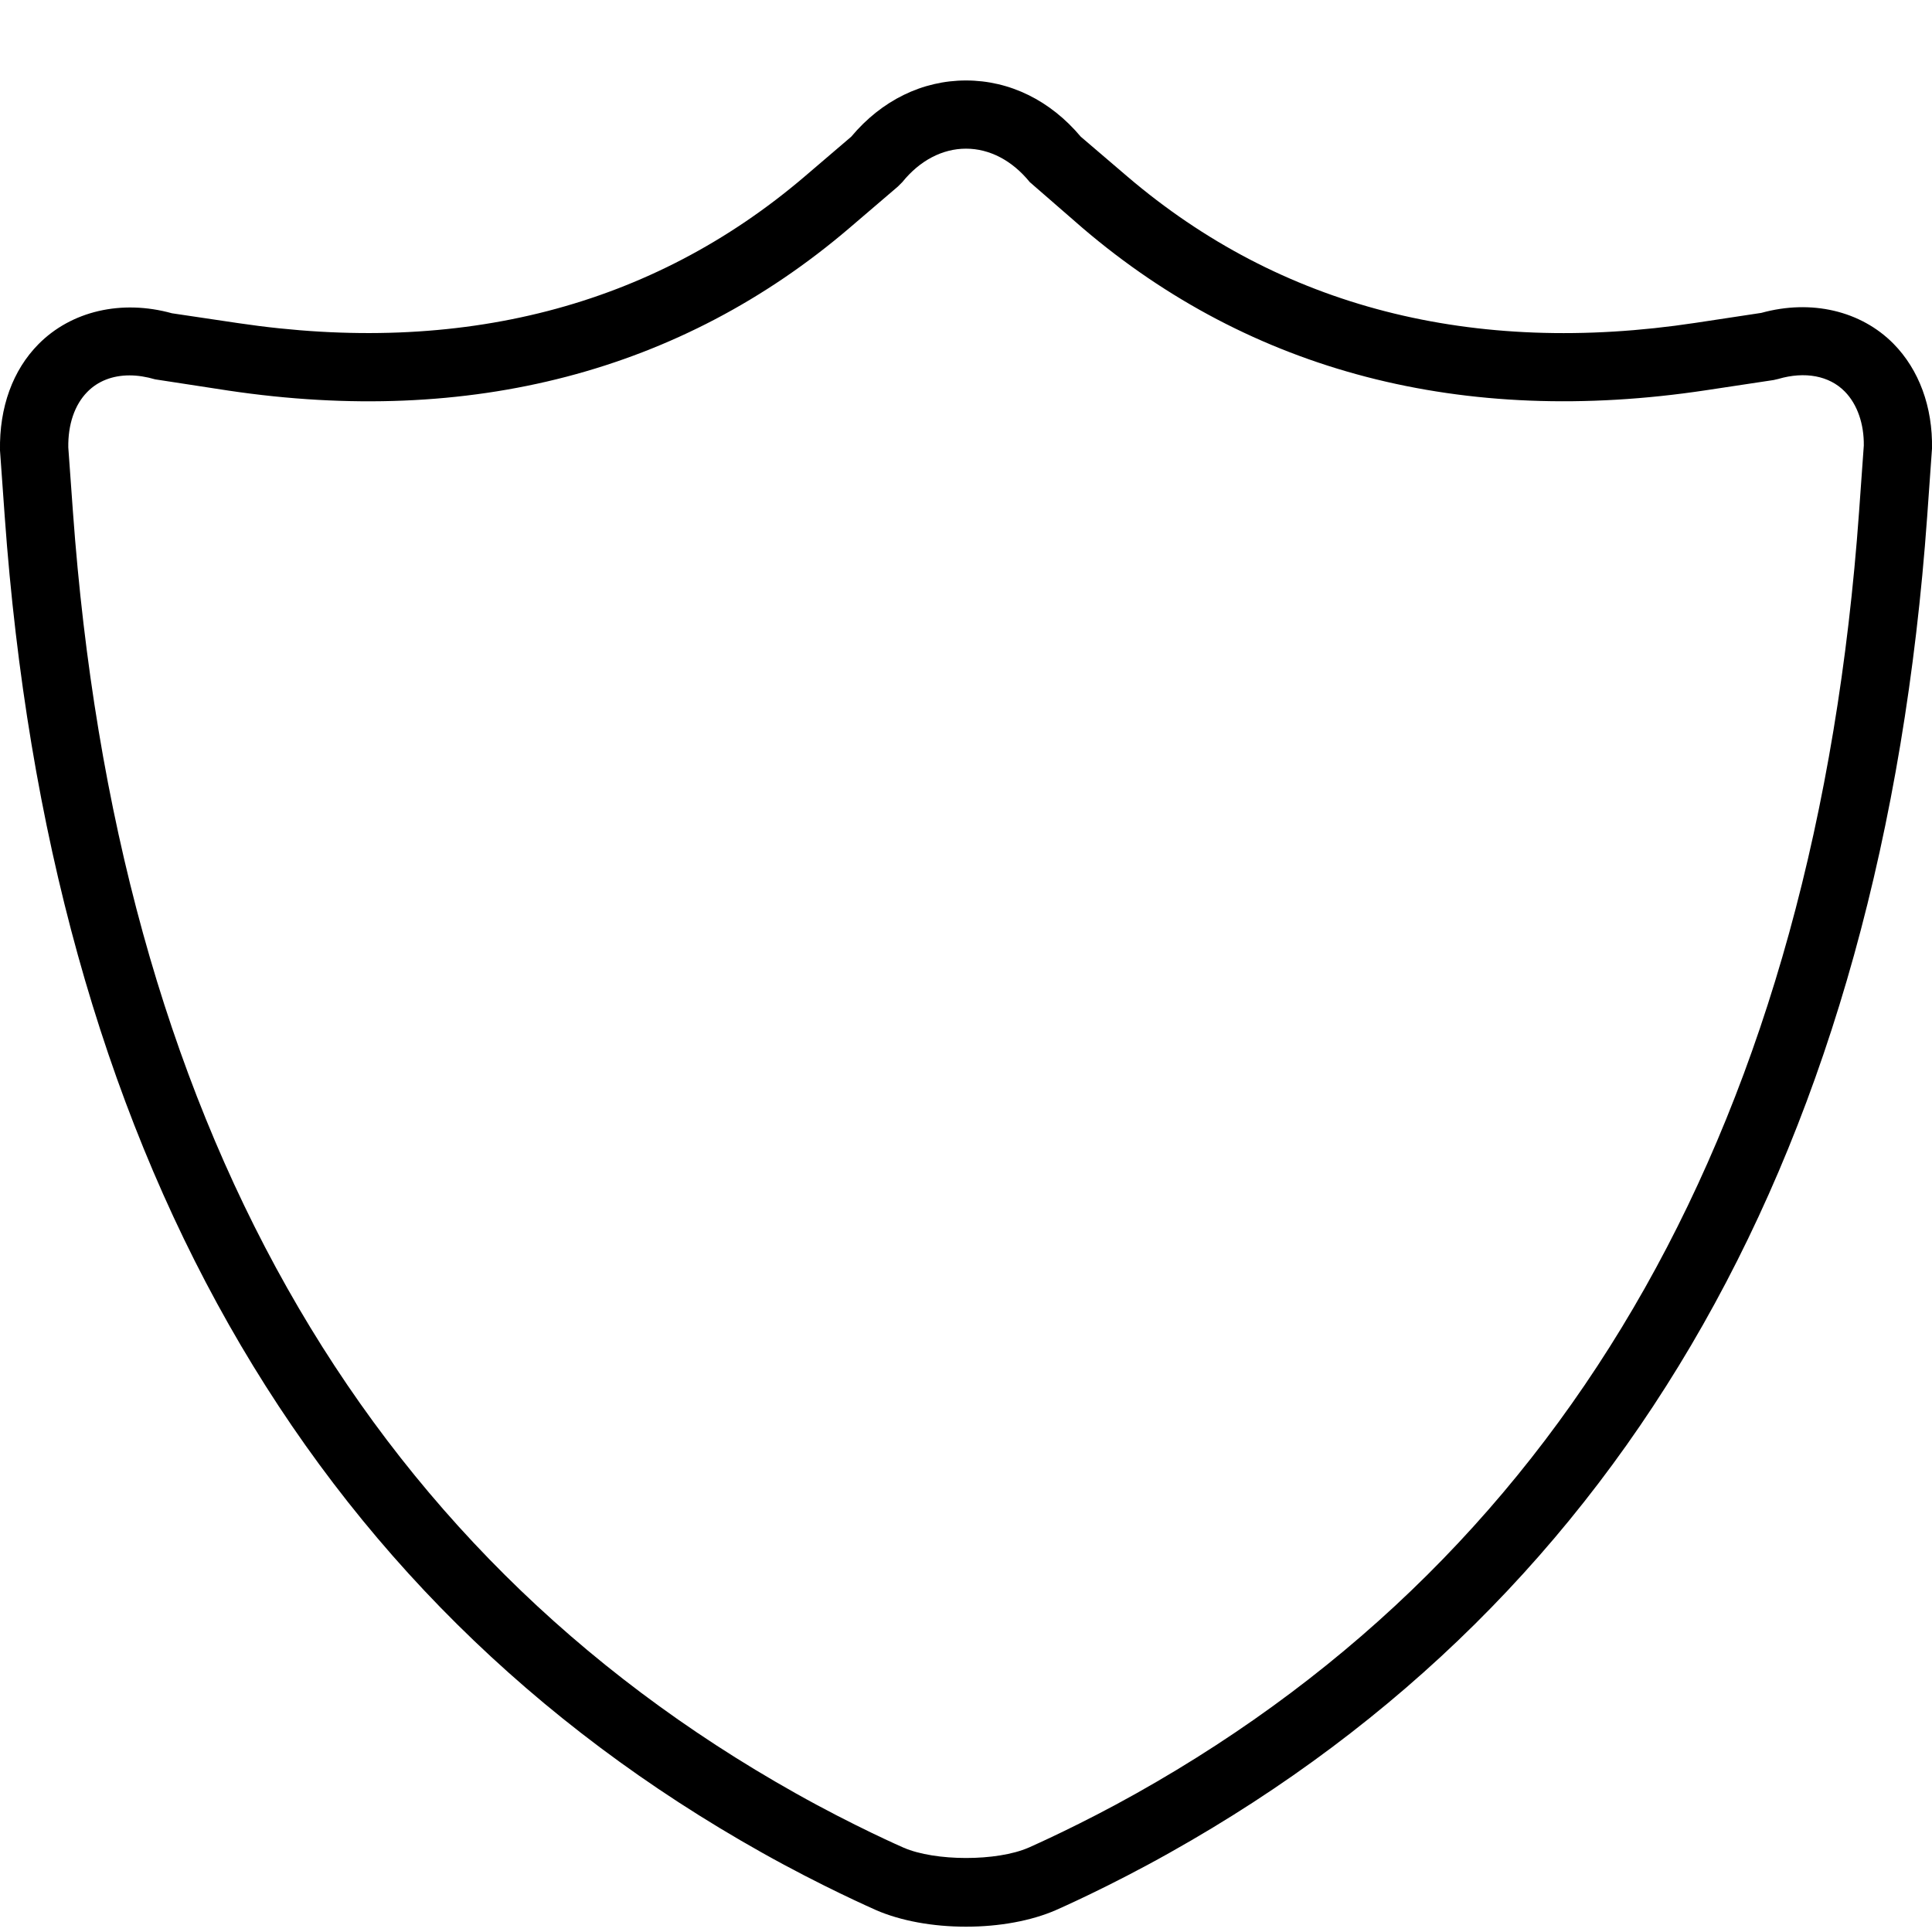 <svg width="20" height="20" viewBox="0 0 20 20" fill="none" xmlns="http://www.w3.org/2000/svg">
<path fill-rule="evenodd" clip-rule="evenodd" d="M17.553 3.342L18.233 3.239C18.75 3.096 19.264 3.217 19.601 3.558C19.866 3.827 20.008 4.213 20 4.644L19.95 5.348C19.481 11.87 16.844 16.523 12.111 19.178C11.478 19.534 10.951 19.764 10.929 19.774C10.676 19.884 10.346 19.945 10 19.945C9.654 19.945 9.324 19.884 9.07 19.774L9.068 19.773C9.022 19.752 8.505 19.525 7.887 19.178C3.155 16.523 0.518 11.87 0.049 5.348L0 4.663C-0.008 4.215 0.133 3.831 0.398 3.563C0.737 3.22 1.257 3.098 1.78 3.243L2.466 3.345C4.766 3.687 6.749 3.176 8.33 1.827L8.812 1.415C9.126 1.04 9.547 0.833 10 0.833C10.453 0.833 10.873 1.04 11.188 1.415L11.67 1.827C13.255 3.18 15.247 3.691 17.553 3.342ZM11.765 18.564C16.277 16.032 18.794 11.569 19.245 5.298L19.294 4.613C19.297 4.391 19.228 4.186 19.097 4.053C18.936 3.889 18.684 3.842 18.408 3.923L18.361 3.934L17.659 4.04C15.144 4.419 12.954 3.851 11.21 2.363L10.66 1.885C10.479 1.662 10.245 1.539 10 1.539C9.755 1.539 9.521 1.662 9.341 1.885L9.295 1.931L8.79 2.363C7.051 3.847 4.869 4.417 2.362 4.043L1.606 3.927C1.514 3.9 1.425 3.886 1.341 3.886C1.165 3.886 1.013 3.945 0.903 4.058C0.773 4.19 0.703 4.394 0.707 4.632L0.755 5.298C1.207 11.568 3.723 16.031 8.235 18.563C8.836 18.901 9.349 19.125 9.354 19.127C9.681 19.269 10.319 19.27 10.647 19.127C10.647 19.127 10.648 19.127 10.65 19.126C10.696 19.105 11.19 18.887 11.765 18.564Z" fill="black"/>
</svg>
